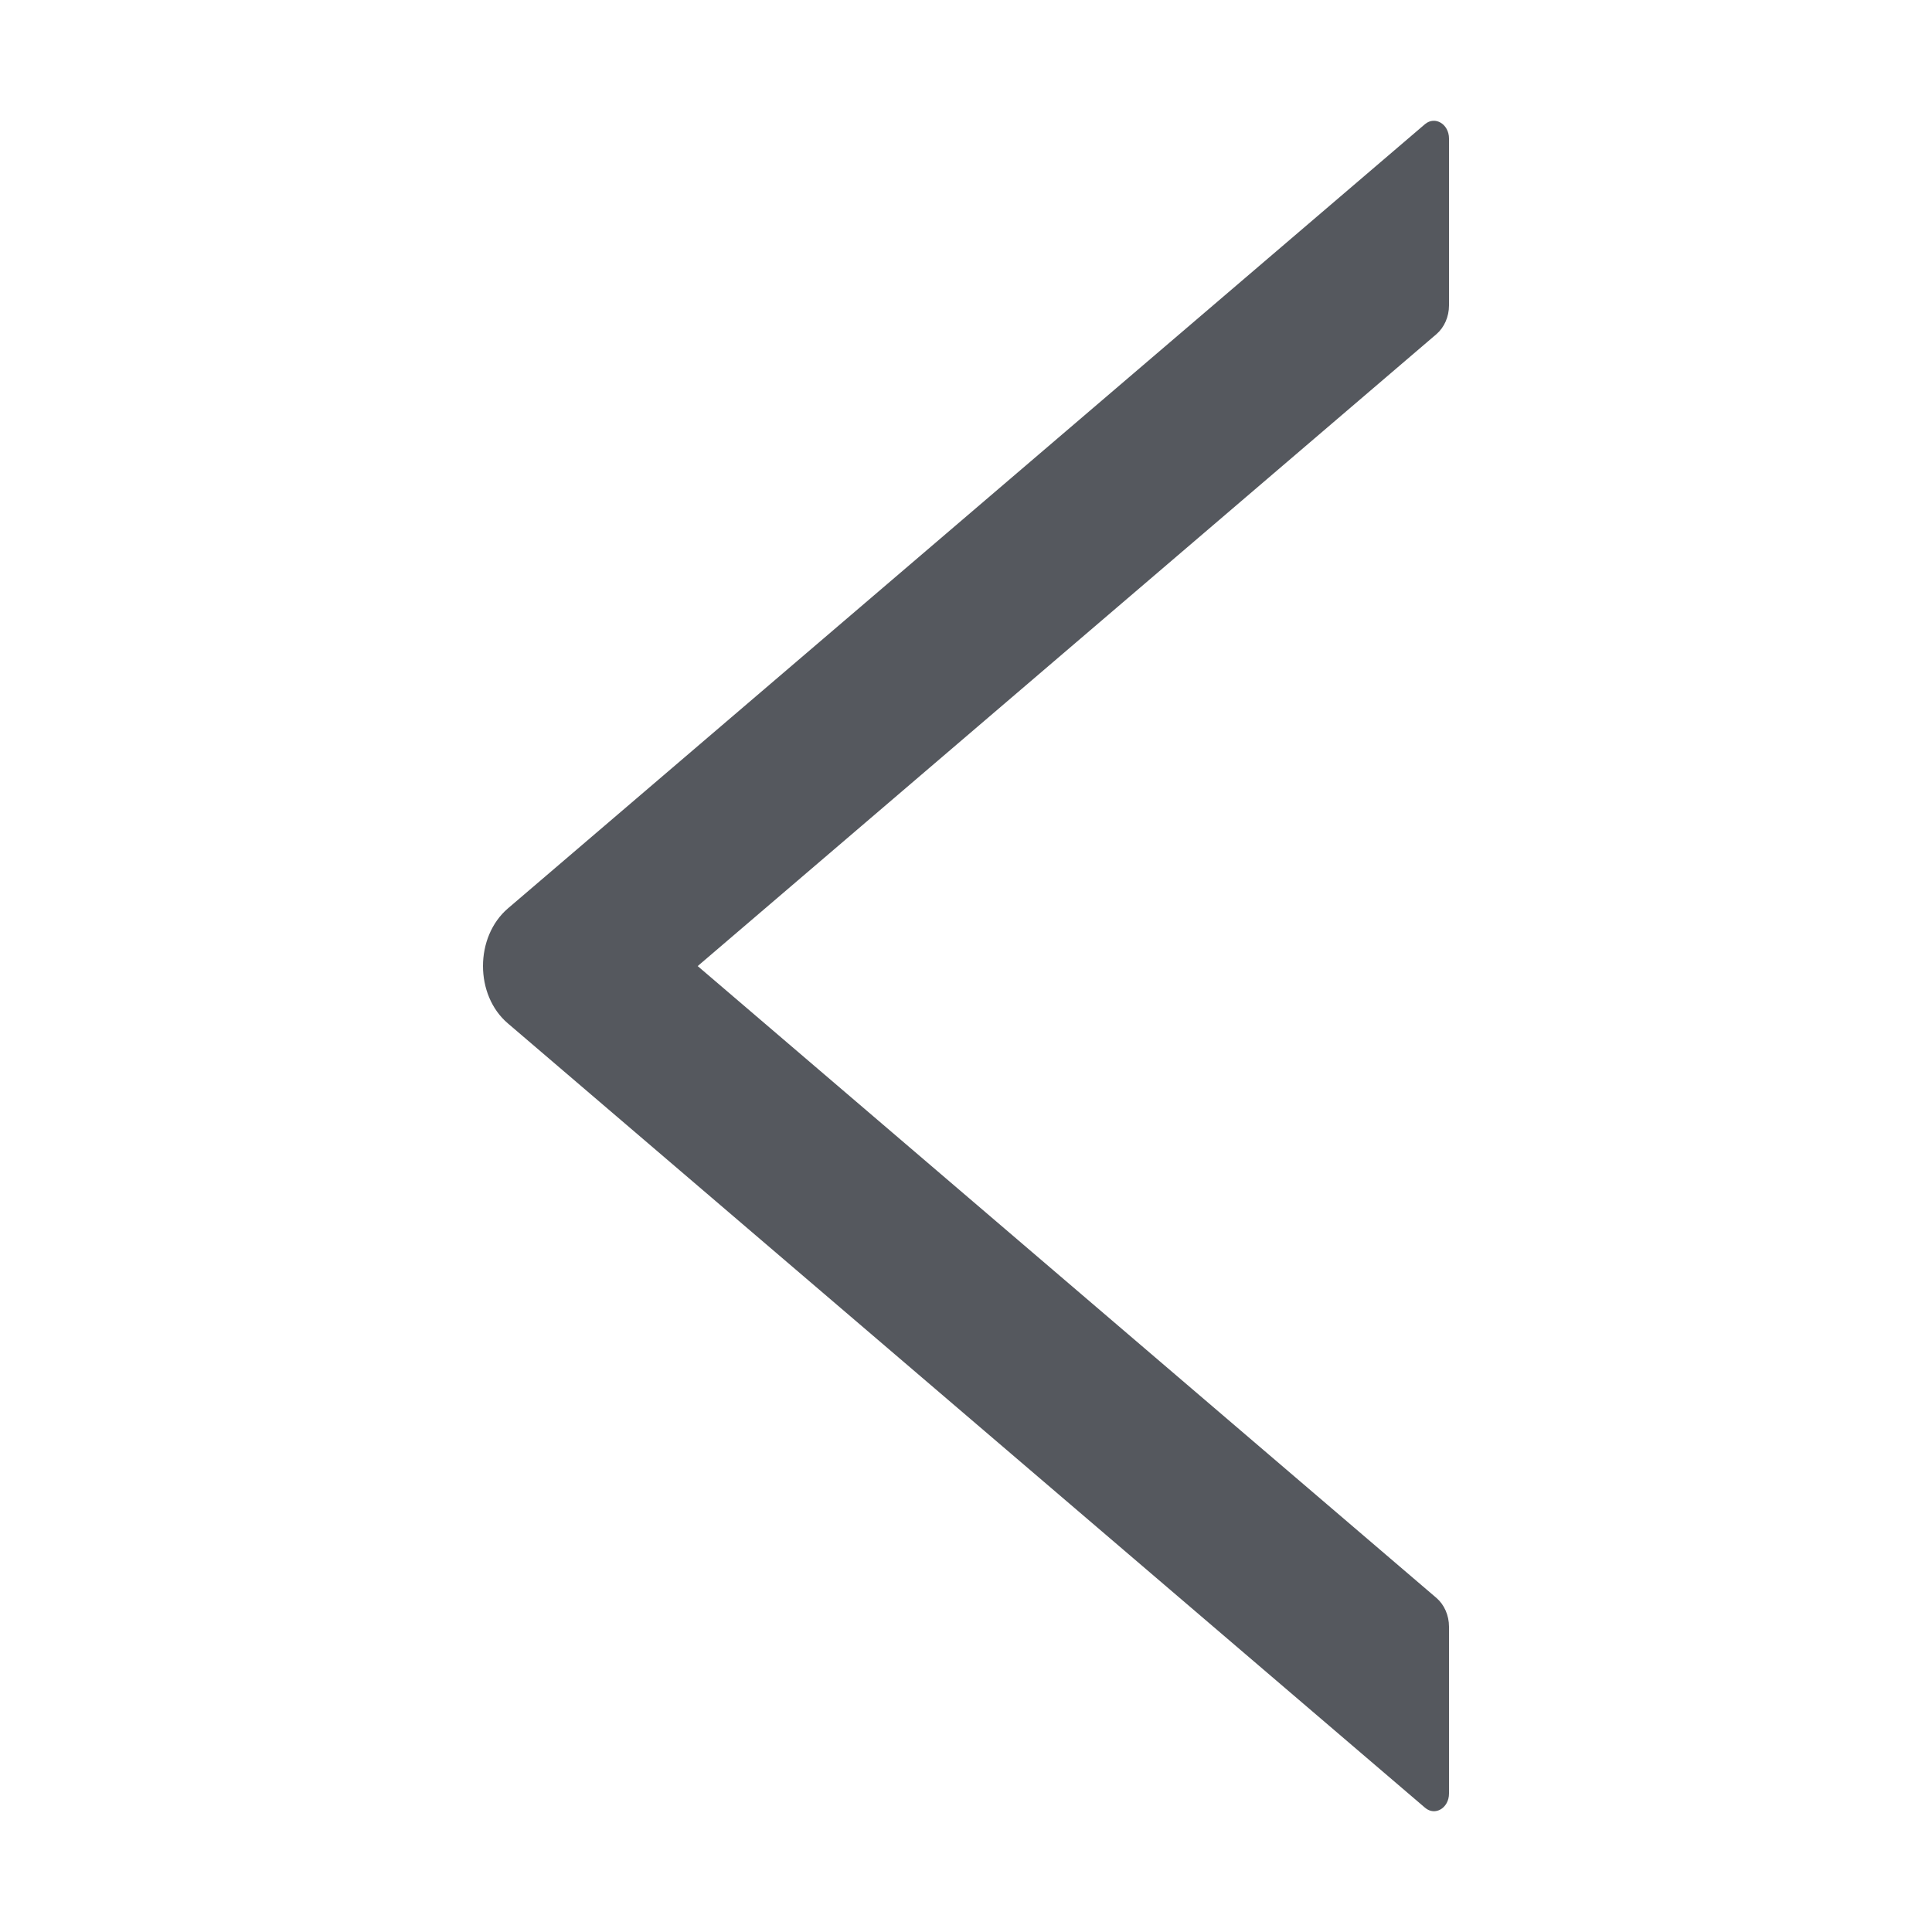 
<svg width="24px" height="24px" viewBox="0 0 24 24" version="1.1" xmlns="http://www.w3.org/2000/svg" xmlns:xlink="http://www.w3.org/1999/xlink">
    
    <g id="otvgheervd" stroke="none" stroke-width="1" fill="none" fill-rule="evenodd">
        <g id="piovjochmw" transform="translate(-24, -36)">
            <g id="ebdyxcblzl" transform="translate(0, 16)">
                <g id="oclzwmtqit" transform="translate(24, 18)">
                    <g id="tzsgsxzqpq" transform="translate(0, 2)">
                        <g id="bsszrkzhbz">
                            <rect id="etkuxoldxv" x="0" y="0" width="24" height="24"></rect>
                        </g>
                        <path d="M22.28,6 L20.207,6 C20.066,6 19.934,6.059 19.851,6.155 L12.001,15.333 L4.15,6.155 C4.067,6.059 3.935,6 3.794,6 L1.721,6 C1.542,6 1.437,6.173 1.542,6.298 L11.285,17.691 C11.639,18.103 12.363,18.103 12.713,17.691 L22.456,6.298 C22.564,6.173 22.459,6 22.28,6 Z" id="hgbpiggksn" fill="#55585e" transform="translate(12, 12) rotate(90) translate(-12, -12) "></path>
                    </g>
                </g>
            </g>
        </g>
    </g>
</svg>
